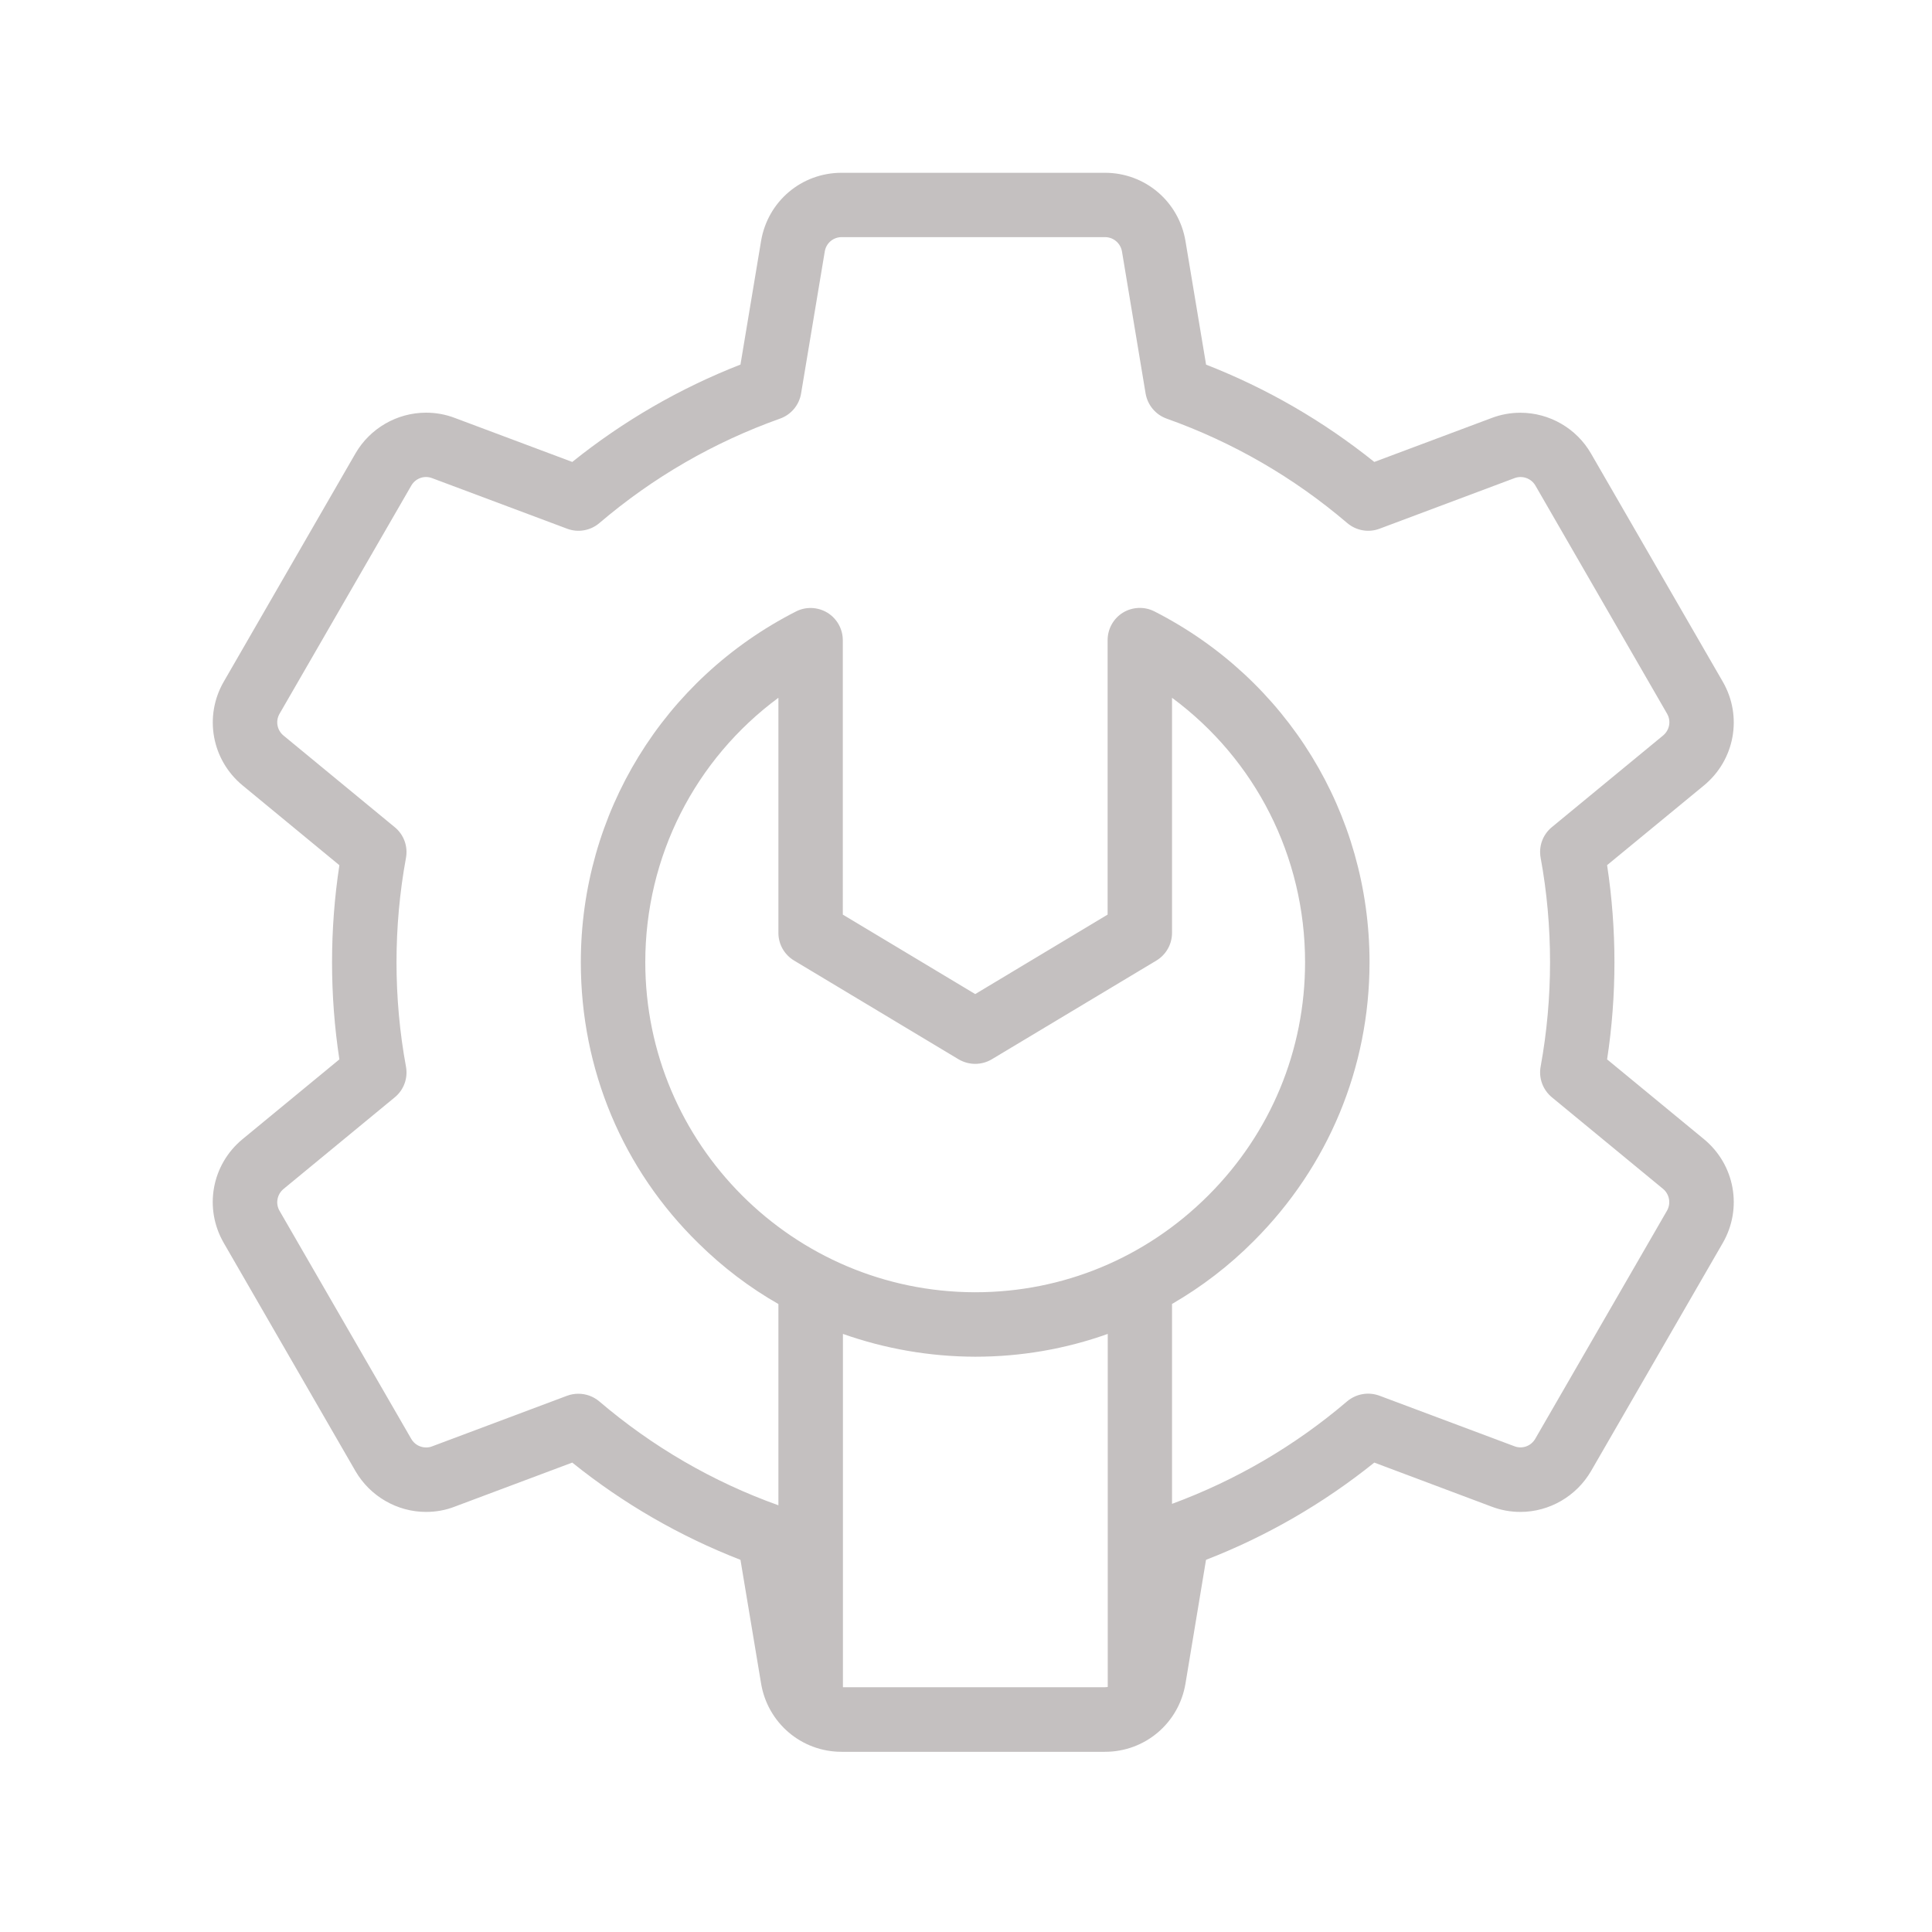 <?xml version="1.0" encoding="utf-8"?>
<!-- Generator: Adobe Illustrator 16.0.0, SVG Export Plug-In . SVG Version: 6.00 Build 0)  -->
<!DOCTYPE svg PUBLIC "-//W3C//DTD SVG 1.1//EN" "http://www.w3.org/Graphics/SVG/1.1/DTD/svg11.dtd">
<svg version="1.1" id="Calque_1" xmlns="http://www.w3.org/2000/svg" xmlns:xlink="http://www.w3.org/1999/xlink" x="0px" y="0px"
	 width="30px" height="30px" viewBox="0 0 30 30" enable-background="new 0 0 30 30" xml:space="preserve">
<g>
	<g>
		<path fill="#C4C0C0" d="M26.458,17.688l-1.503-1.238c0.076-0.496,0.114-1.002,0.114-1.507s-0.038-1.011-0.114-1.509l1.503-1.237
			c0.481-0.396,0.604-1.074,0.293-1.612l-2.045-3.541c-0.225-0.392-0.646-0.635-1.097-0.635c-0.153,0-0.303,0.027-0.445,0.081
			L21.34,7.173c-0.793-0.636-1.67-1.143-2.612-1.511l-0.32-1.919c-0.103-0.614-0.628-1.06-1.25-1.06h-4.09
			c-0.623,0-1.147,0.445-1.25,1.059l-0.32,1.919C10.554,6.03,9.678,6.537,8.886,7.173L7.063,6.49
			C6.919,6.435,6.769,6.408,6.616,6.408c-0.451,0-0.871,0.243-1.097,0.634l-2.044,3.542c-0.311,0.538-0.188,1.216,0.292,1.612
			l1.503,1.239c-0.076,0.497-0.114,1.003-0.114,1.508s0.038,1.011,0.114,1.507l-1.503,1.238c-0.481,0.396-0.604,1.074-0.292,1.613
			l2.044,3.541c0.227,0.391,0.646,0.635,1.097,0.635c0.153,0,0.305-0.027,0.445-0.082l1.825-0.684
			c0.792,0.637,1.668,1.143,2.612,1.51l0.32,1.92c0.102,0.613,0.627,1.061,1.25,1.061h4.09c0.622,0,1.147-0.445,1.25-1.059
			l0.319-1.922c0.943-0.367,1.82-0.873,2.613-1.51l1.822,0.684c0.144,0.055,0.294,0.082,0.447,0.082c0.45,0,0.87-0.244,1.097-0.635
			l2.045-3.541C27.062,18.762,26.939,18.084,26.458,17.688z M17.157,26.199h-2.546h-1h-0.522v-5.486
			c0.651,0.23,1.343,0.352,2.052,0.354h0.004c0.711,0,1.404-0.121,2.056-0.354v5.482l0,0C17.186,26.197,17.172,26.199,17.157,26.199
			z M15.144,20.066H15.14c-2.823-0.004-5.12-2.301-5.12-5.125c0-1.644,0.775-3.151,2.067-4.106v3.651
			c0,0.176,0.092,0.338,0.243,0.429l2.555,1.534c0.159,0.094,0.357,0.094,0.515,0l2.557-1.534c0.15-0.091,0.242-0.253,0.242-0.429
			v-3.651c1.293,0.955,2.066,2.463,2.066,4.106c0,1.367-0.533,2.652-1.502,3.621S16.51,20.066,15.144,20.066z M25.884,18.801
			l-2.045,3.541c-0.063,0.109-0.197,0.164-0.324,0.115l-2.096-0.785c-0.171-0.063-0.362-0.029-0.501,0.088
			c-0.81,0.691-1.725,1.225-2.719,1.592v-3.104c0.459-0.266,0.887-0.592,1.271-0.979c1.158-1.158,1.796-2.695,1.796-4.328
			c0-2.31-1.28-4.397-3.34-5.447c-0.155-0.079-0.341-0.071-0.489,0.019c-0.148,0.091-0.238,0.253-0.238,0.427v4.262l-2.056,1.234
			l-2.056-1.234V9.941c0-0.174-0.091-0.336-0.239-0.427c-0.149-0.09-0.334-0.098-0.488-0.019c-2.061,1.05-3.341,3.137-3.341,5.447
			c0,1.664,0.65,3.216,1.832,4.369c0.375,0.369,0.791,0.684,1.236,0.938v3.125c-1.019-0.365-1.954-0.908-2.781-1.613
			c-0.092-0.078-0.208-0.119-0.325-0.119c-0.059,0-0.119,0.01-0.175,0.031l-2.099,0.787c-0.029,0.012-0.06,0.016-0.091,0.016
			c-0.094,0-0.182-0.049-0.23-0.133l-2.045-3.541c-0.066-0.113-0.039-0.256,0.062-0.34l1.726-1.422
			c0.141-0.115,0.208-0.297,0.175-0.477c-0.098-0.531-0.147-1.078-0.147-1.621s0.049-1.089,0.147-1.621
			c0.033-0.18-0.034-0.362-0.175-0.477l-1.726-1.422c-0.101-0.083-0.128-0.225-0.062-0.339l2.045-3.542
			c0.063-0.11,0.197-0.165,0.325-0.116l2.096,0.785c0.17,0.064,0.362,0.03,0.5-0.088c0.834-0.711,1.778-1.256,2.806-1.622
			c0.171-0.061,0.296-0.21,0.326-0.389l0.368-2.206c0.021-0.129,0.131-0.223,0.262-0.223h4.09c0.13,0,0.241,0.094,0.263,0.223
			l0.367,2.206c0.031,0.179,0.155,0.328,0.326,0.389c1.027,0.366,1.972,0.911,2.805,1.622c0.14,0.118,0.33,0.152,0.501,0.088
			l2.097-0.786c0.03-0.011,0.063-0.017,0.094-0.017c0.094,0,0.183,0.051,0.23,0.133l2.044,3.542
			c0.066,0.114,0.039,0.255-0.062,0.339l-1.726,1.422c-0.141,0.115-0.208,0.297-0.175,0.477c0.098,0.531,0.146,1.078,0.146,1.621
			s-0.049,1.089-0.146,1.621c-0.033,0.178,0.034,0.361,0.175,0.477l1.726,1.422C25.923,18.543,25.95,18.688,25.884,18.801z"/>
	</g>
</g>
</svg>
